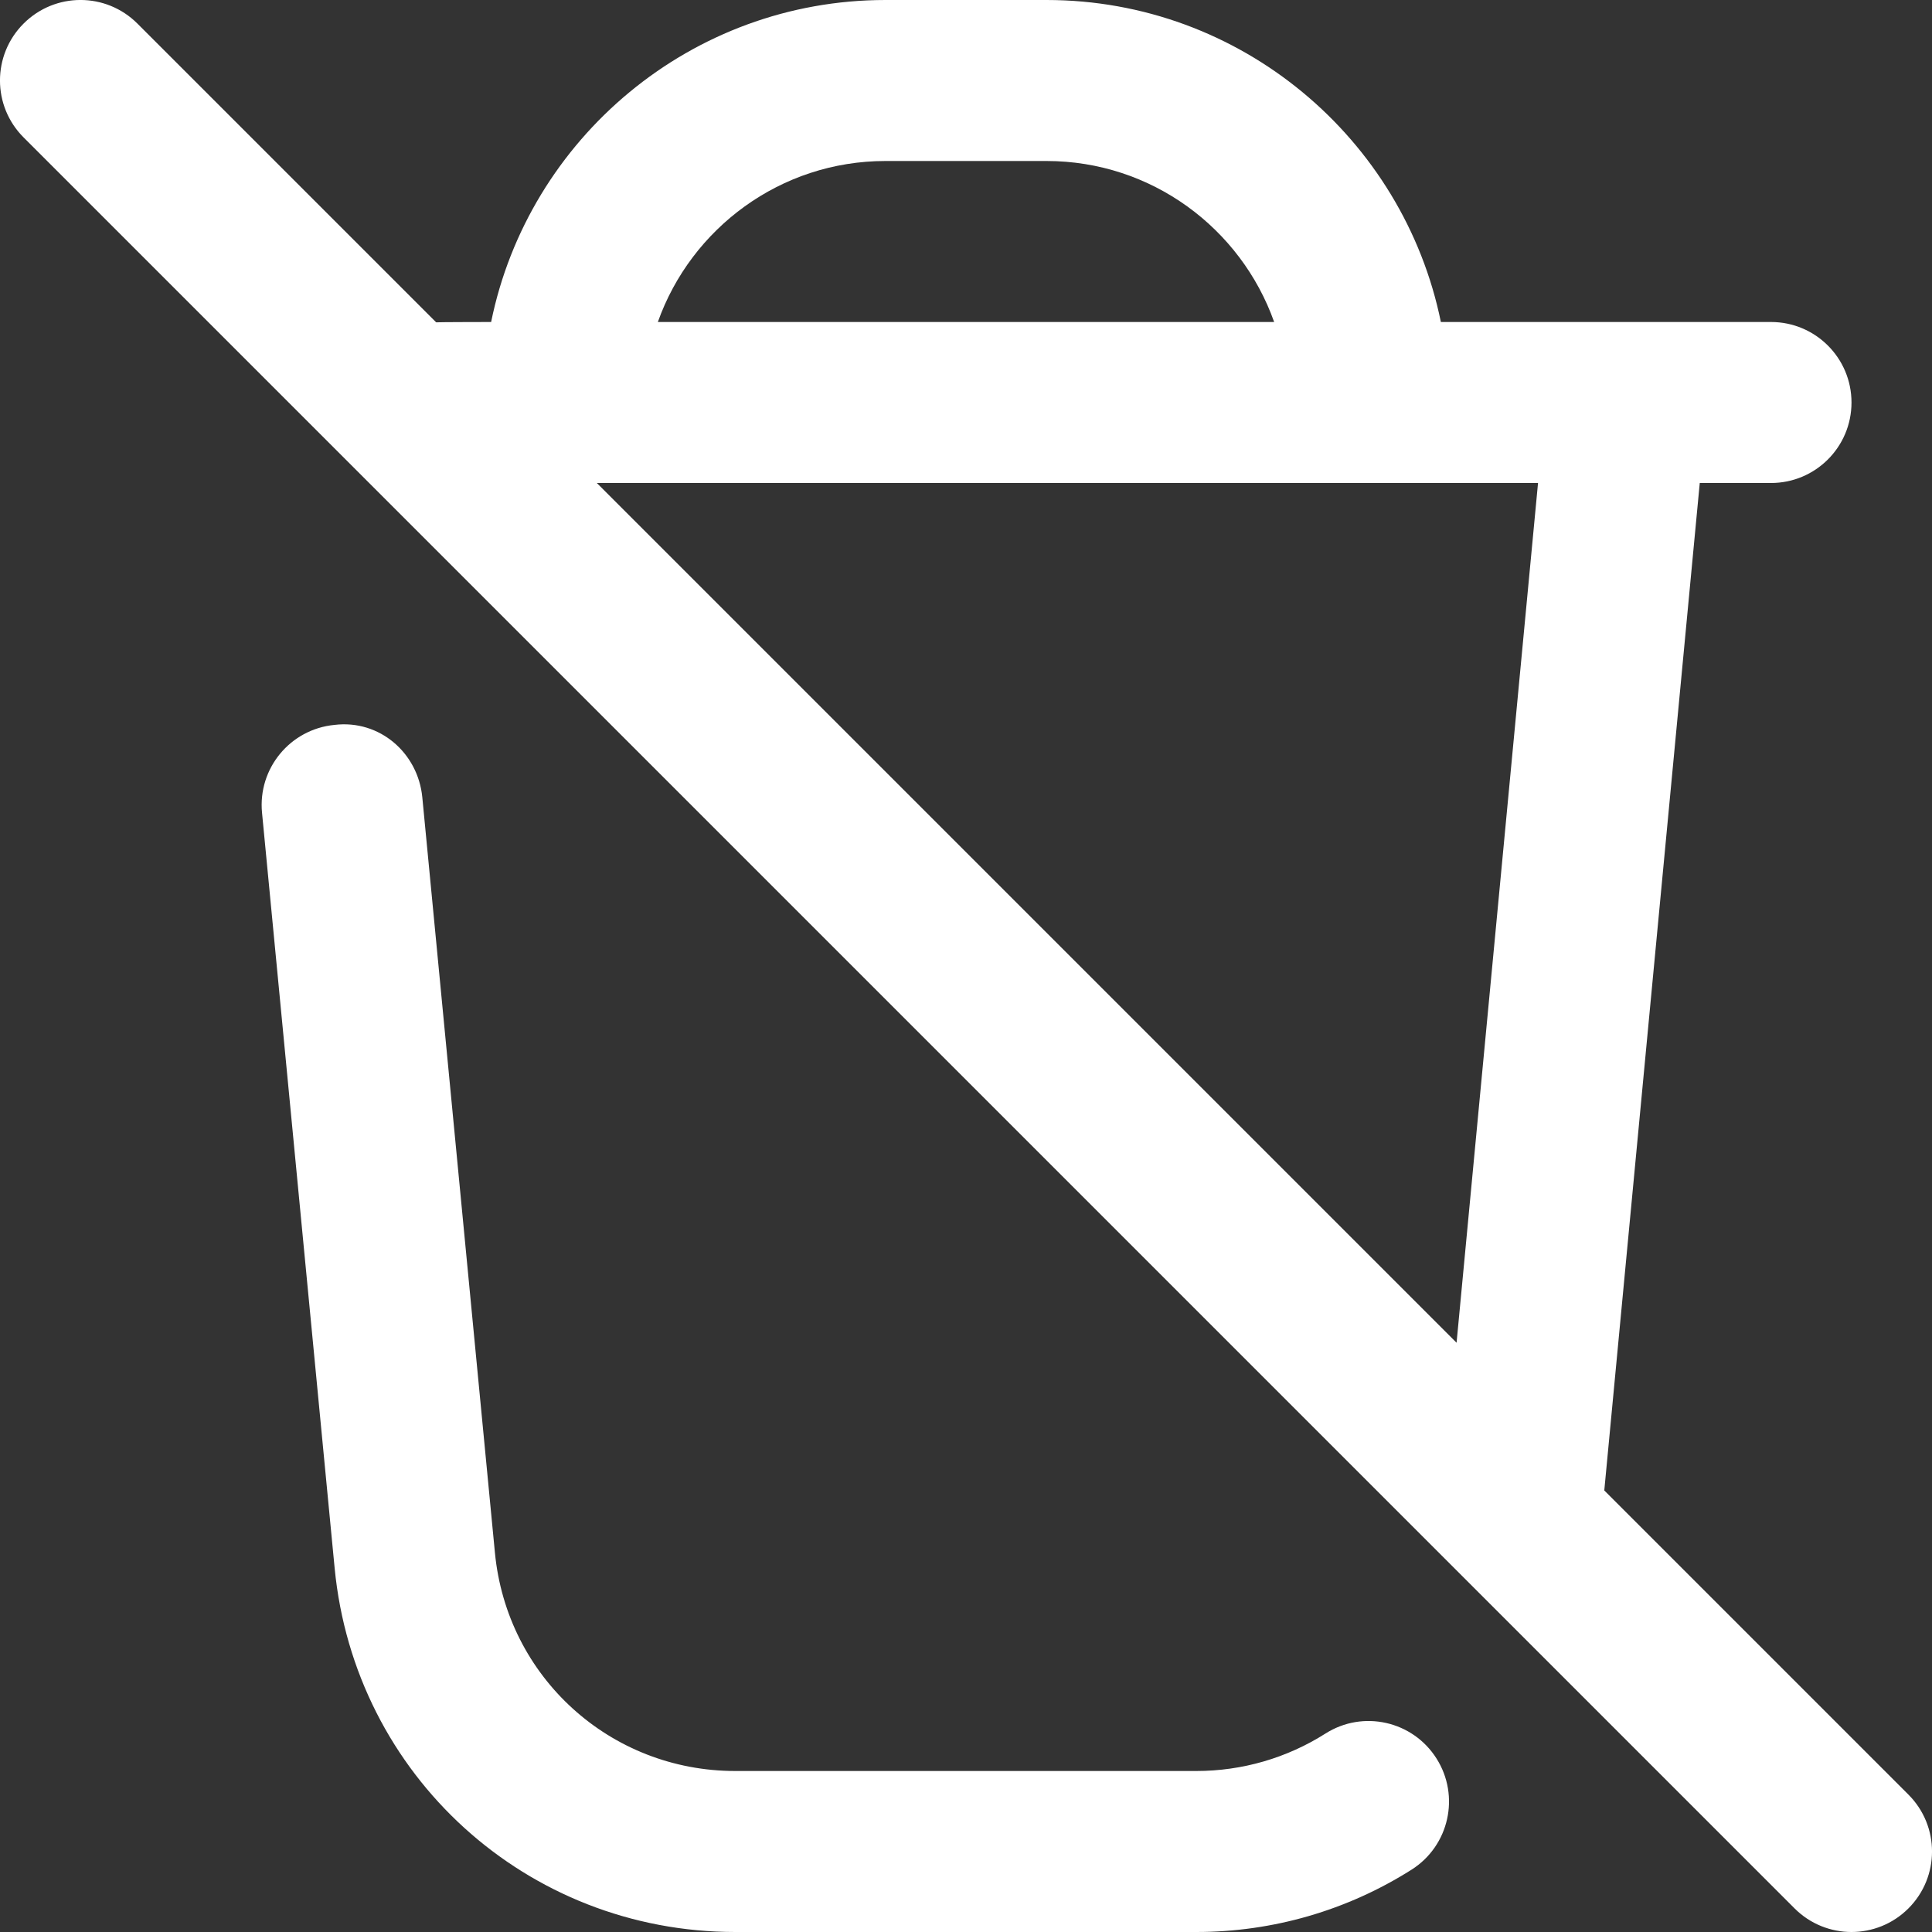 <svg width="24" height="24" viewBox="0 0 24 24" fill="none" xmlns="http://www.w3.org/2000/svg">
<rect x="0" y="0" width="24" height="24" fill="#333333" stroke="none"/>
<g clip-path="url(#clip0_70_4)">
<path d="M23.707 22.293L19.929 18.515L21.115 6H22C22.552 6 23 5.553 23 5C23 4.447 22.552 4 22 4H17.899C17.434 1.721 15.414 5.84871e-06 13 5.84871e-06H11C8.586 5.84871e-06 6.565 1.721 6.101 4C6.101 4 5.445 4.001 5.418 4.004L1.707 0.293C1.316 -0.098 0.684 -0.098 0.293 0.293C-0.098 0.684 -0.098 1.316 0.293 1.707L22.293 23.707C22.488 23.902 22.744 24 23 24C23.256 24 23.512 23.902 23.707 23.707C24.098 23.316 24.098 22.684 23.707 22.293ZM18.094 16.68L7.414 6H19.106L18.094 16.68ZM11 2H13C14.304 2 15.415 2.836 15.828 4H8.172C8.585 2.836 9.696 2 11 2ZM17.845 21.845C18.14 22.311 18.002 22.929 17.536 23.225C16.736 23.732 15.811 24 14.861 24H9.134C6.545 24 4.405 22.057 4.157 19.479L3.255 10.096C3.202 9.546 3.605 9.058 4.155 9.005C4.717 8.937 5.193 9.355 5.246 9.904L6.148 19.287C6.296 20.834 7.58 22 9.134 22H14.861C15.431 22 15.986 21.839 16.465 21.535C16.932 21.238 17.55 21.378 17.845 21.845Z" fill="white"/>
</g>
<defs>
<clipPath id="clip0_70_4">
<rect width="24" height="24" fill="white"/>
</clipPath>
</defs>
</svg>
